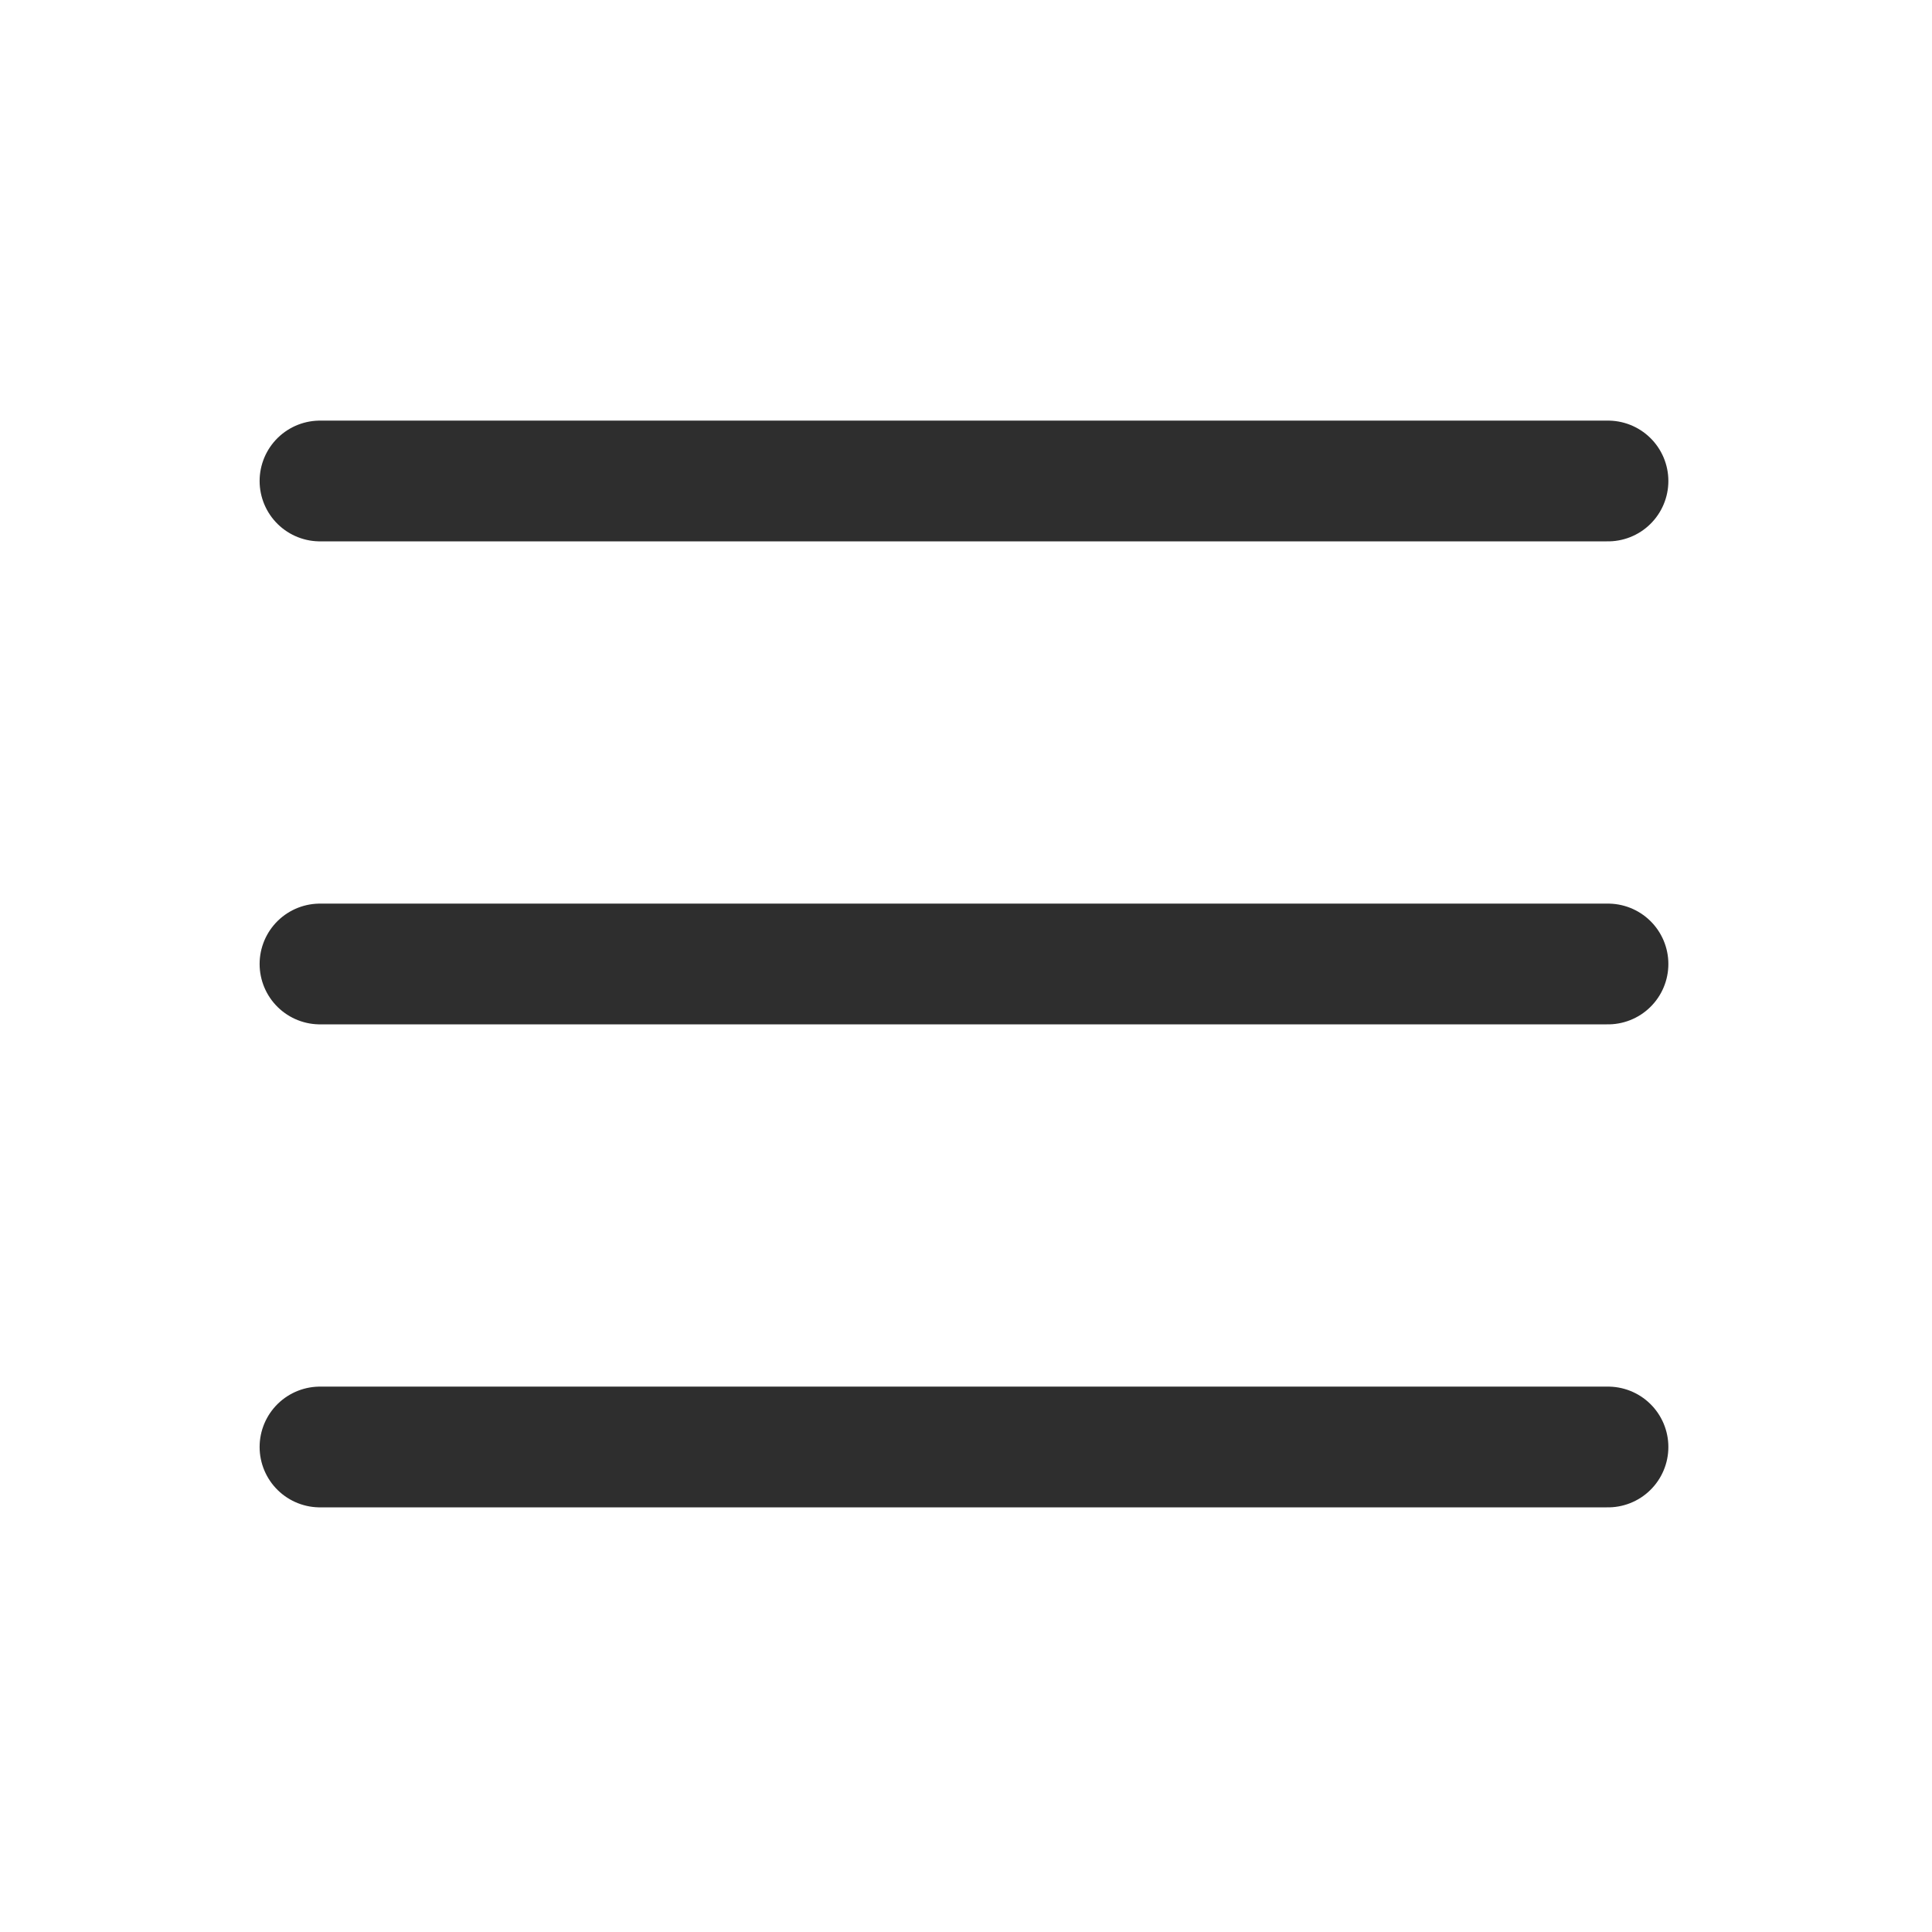 <?xml version="1.0" encoding="UTF-8"?><svg width="28" height="28" viewBox="0 0 48 48" fill="none" xmlns="http://www.w3.org/2000/svg"><path d="M7.95 11.95H39.95" stroke="#2e2e2e" stroke-width="3" stroke-linecap="round" stroke-linejoin="round"/><path d="M7.95 23.95H39.95" stroke="#2e2e2e" stroke-width="3" stroke-linecap="round" stroke-linejoin="round"/><path d="M7.95 35.95H39.95" stroke="#2e2e2e" stroke-width="3" stroke-linecap="round" stroke-linejoin="round"/></svg>